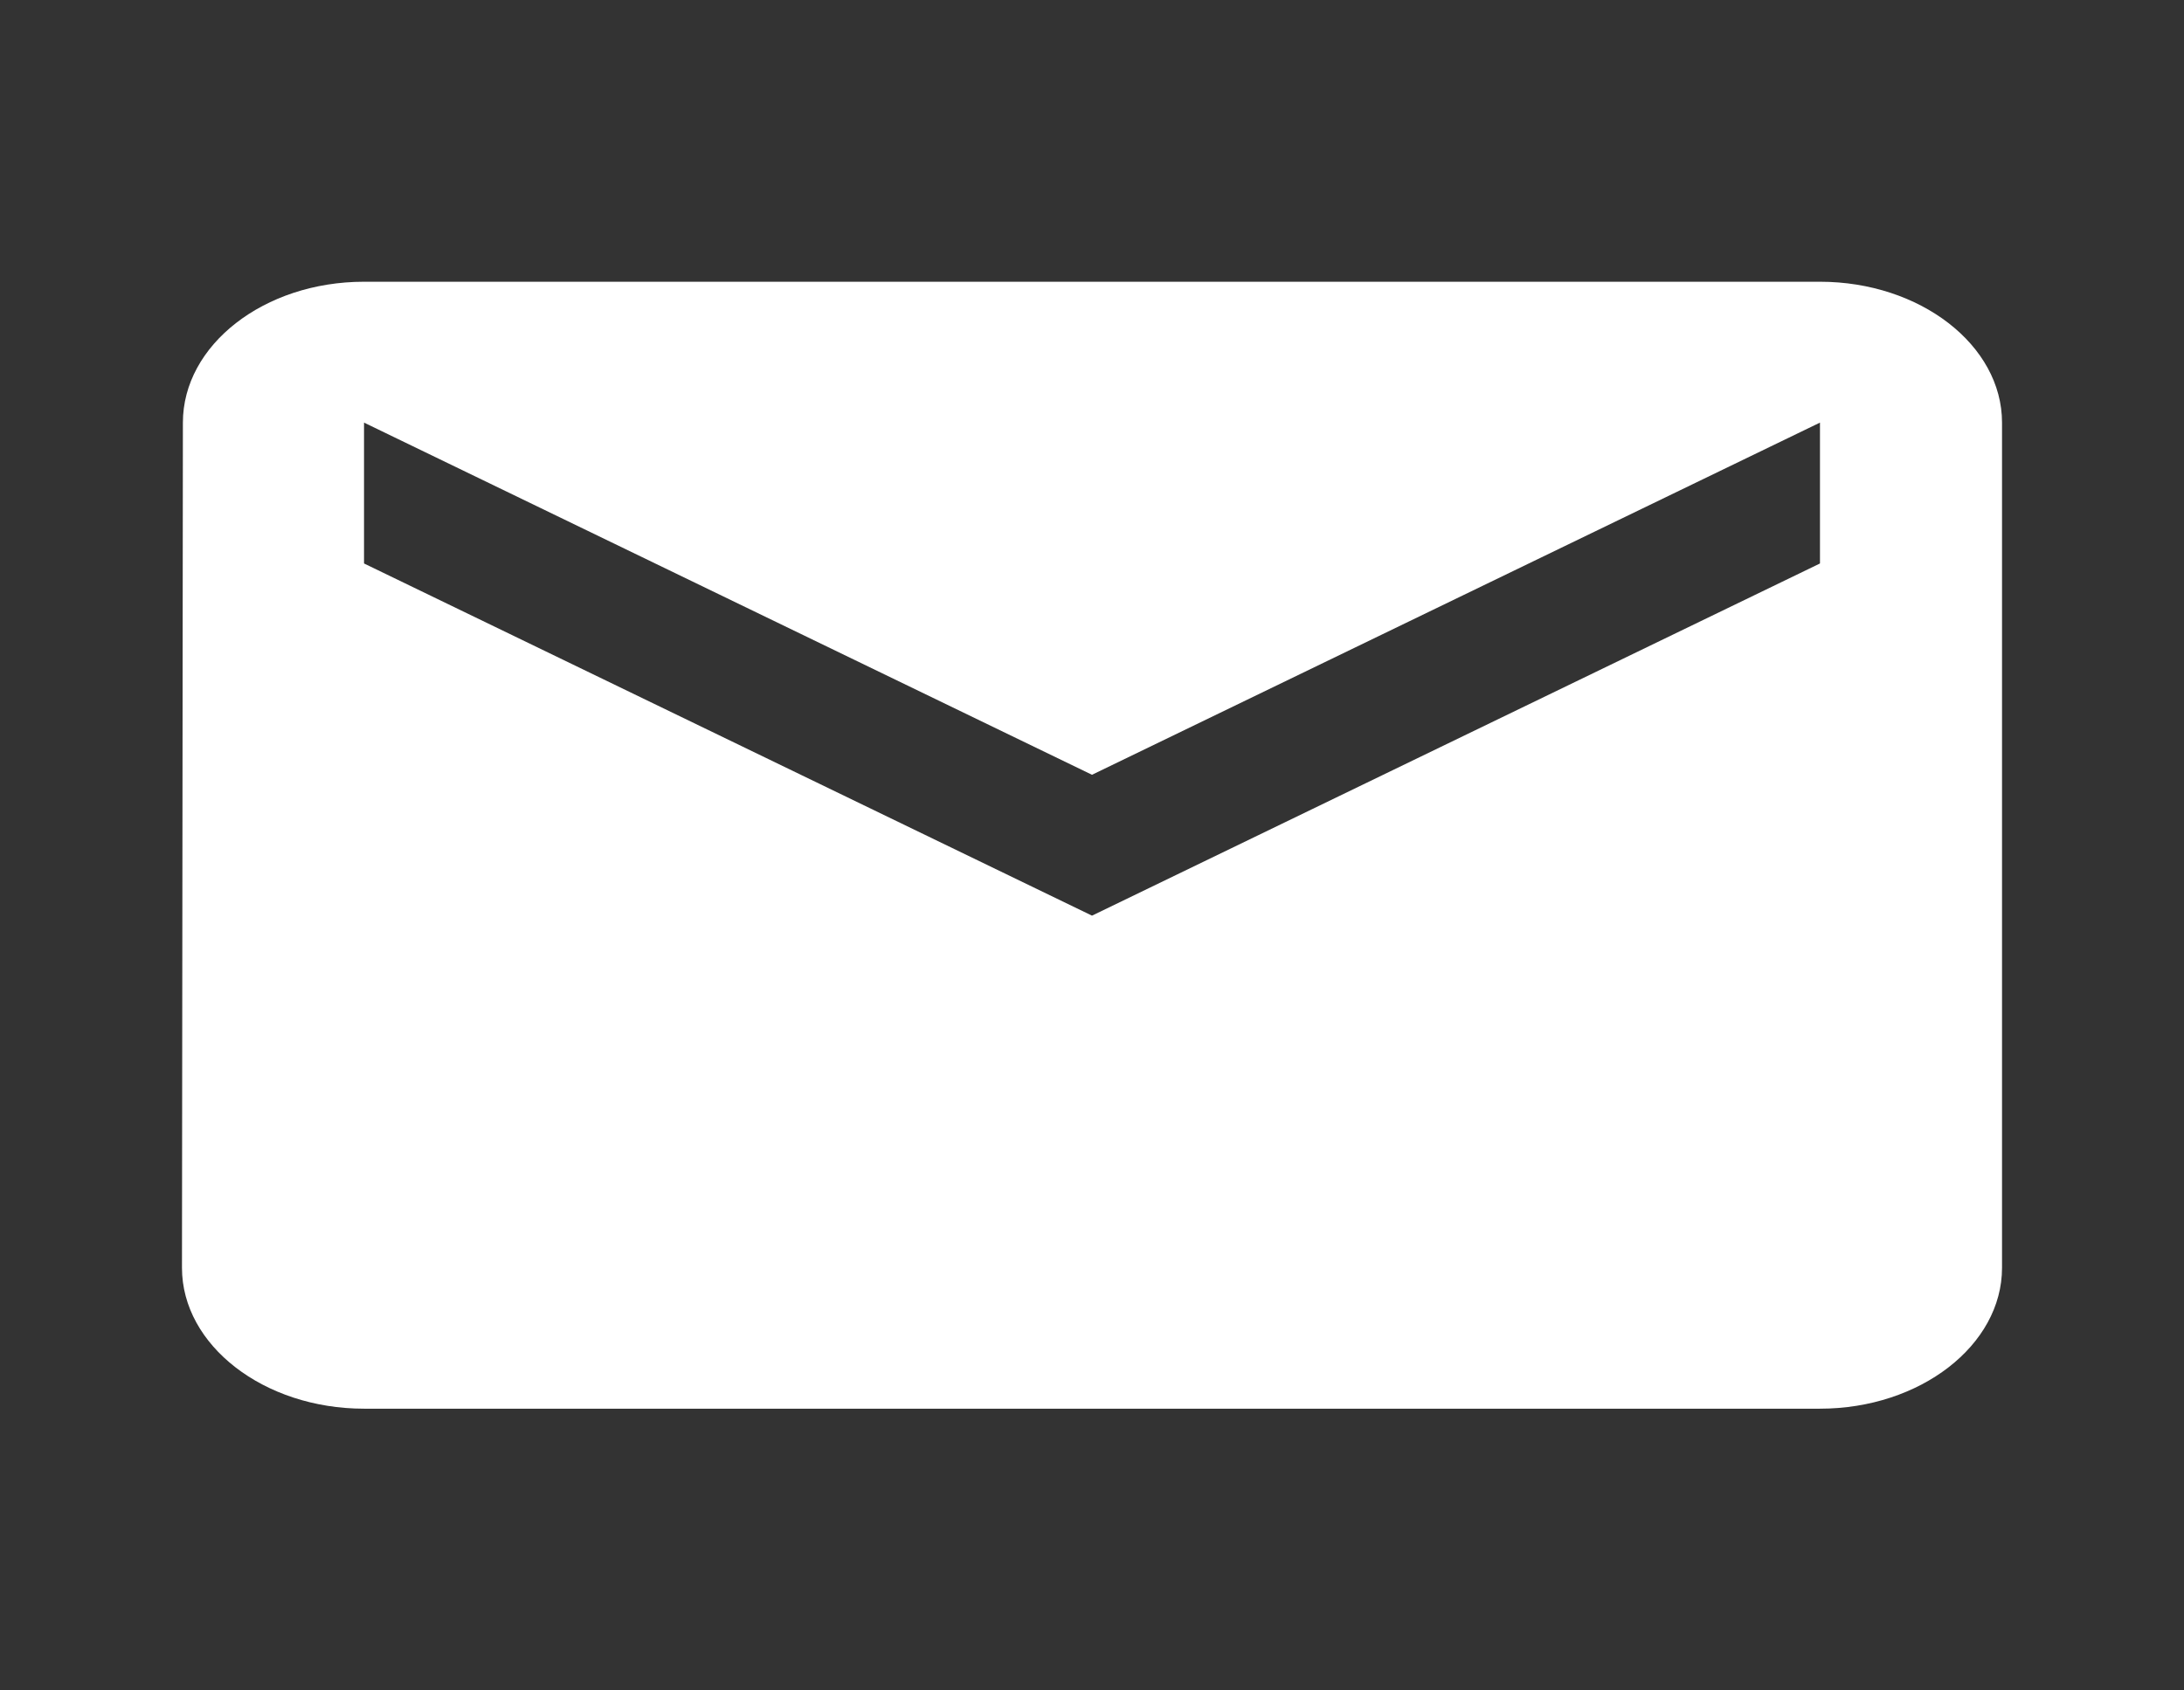 <svg width="31" height="24" viewBox="0 0 31 24" fill="none" xmlns="http://www.w3.org/2000/svg">
<rect x="0" y="0" width="31" height="24" fill="#333333" stroke="none"/>
<path d="M25.833 4H5.167C3.746 4 2.596 4.9 2.596 6L2.583 18C2.583 19.1 3.746 20 5.167 20H25.833C27.254 20 28.417 19.1 28.417 18V6C28.417 4.9 27.254 4 25.833 4ZM25.833 8L15.5 13L5.167 8V6L15.5 11L25.833 6V8Z" fill="white"/>
</svg>
